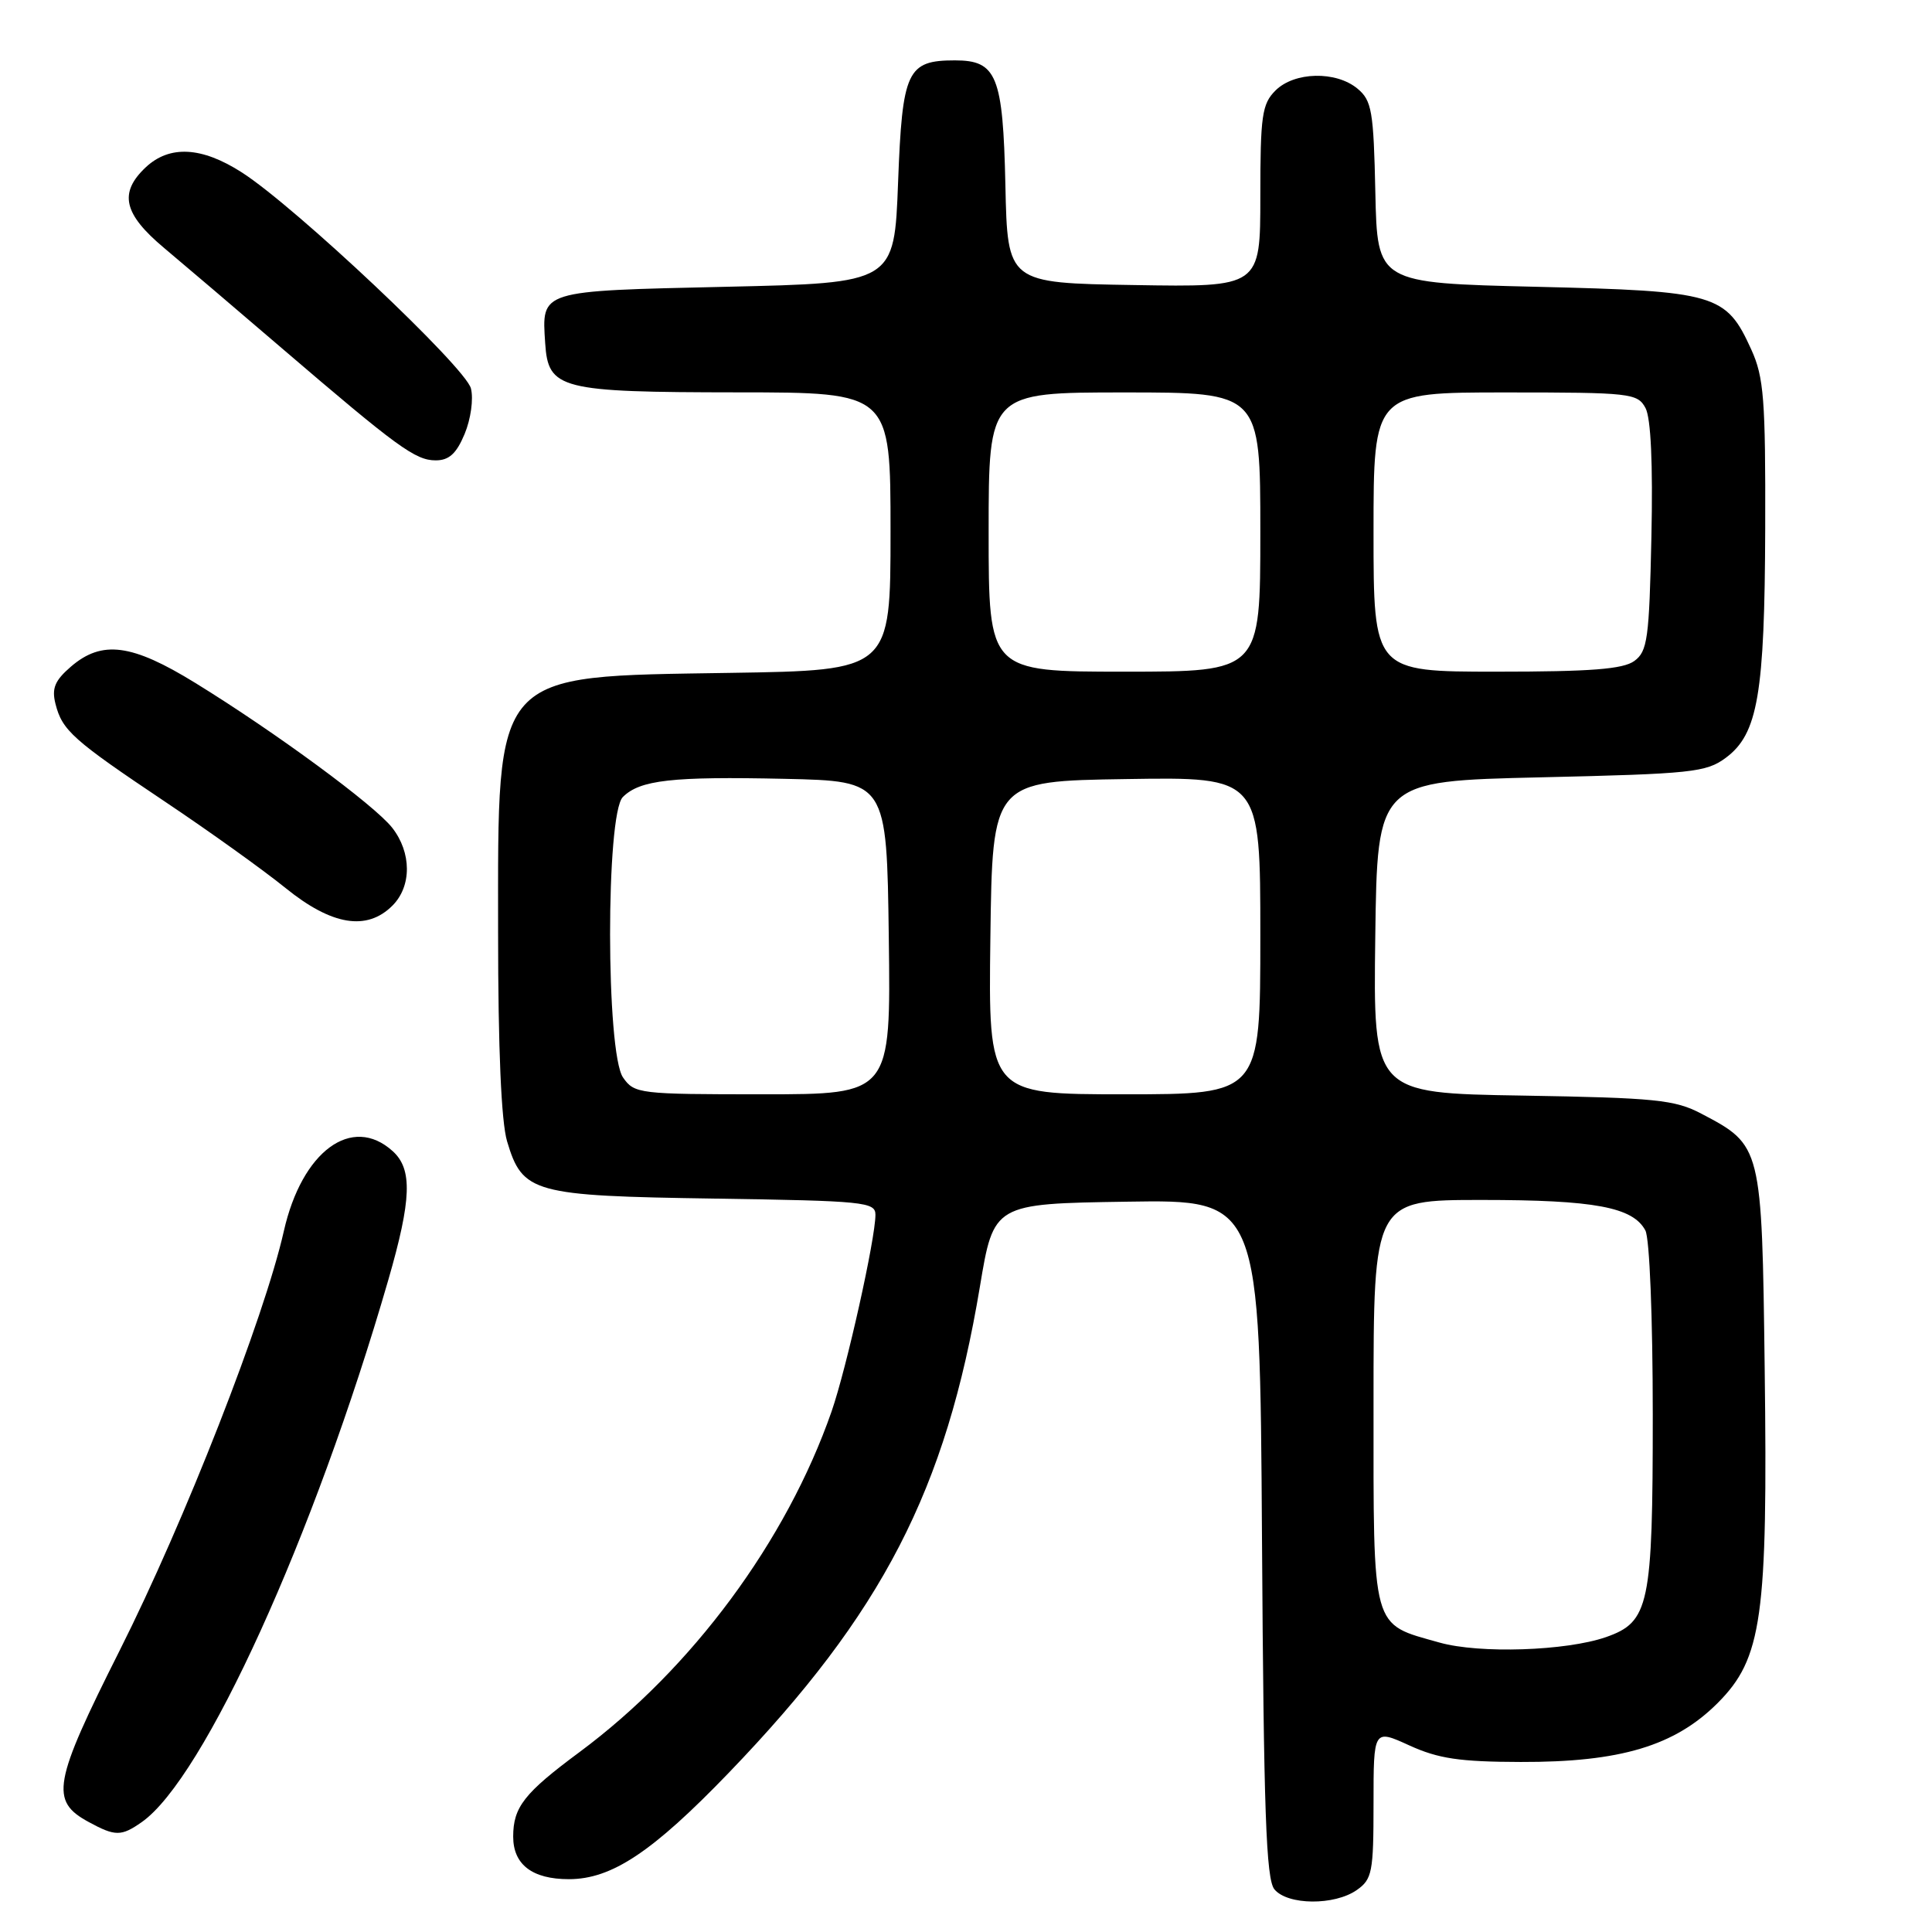<?xml version="1.0" encoding="UTF-8" standalone="no"?>
<!DOCTYPE svg PUBLIC "-//W3C//DTD SVG 1.1//EN" "http://www.w3.org/Graphics/SVG/1.1/DTD/svg11.dtd" >
<svg xmlns="http://www.w3.org/2000/svg" xmlns:xlink="http://www.w3.org/1999/xlink" version="1.1" viewBox="0 0 256 256">
 <g >
 <path fill="currentColor"
d=" M 179.78 250.44 C 181.82 249.01 182.00 248.08 182.00 239.00 C 182.00 229.11 182.00 229.11 186.75 231.28 C 190.59 233.03 193.41 233.45 201.50 233.47 C 214.70 233.51 221.92 231.34 227.60 225.66 C 233.49 219.75 234.25 214.35 233.83 181.32 C 233.46 151.82 233.44 151.77 225.44 147.57 C 221.92 145.72 219.40 145.47 201.73 145.17 C 181.96 144.85 181.96 144.85 182.23 124.17 C 182.50 103.50 182.50 103.50 204.18 103.00 C 224.18 102.54 226.08 102.34 228.68 100.41 C 232.93 97.25 233.83 92.01 233.90 70.00 C 233.95 52.92 233.72 49.98 232.06 46.33 C 228.71 38.94 227.42 38.57 203.55 38.00 C 182.50 37.50 182.50 37.50 182.24 25.50 C 182.01 14.71 181.77 13.32 179.88 11.75 C 177.02 9.37 171.50 9.50 169.00 12.00 C 167.22 13.78 167.00 15.33 167.00 26.02 C 167.00 38.05 167.00 38.05 150.25 37.77 C 133.50 37.50 133.50 37.50 133.22 24.54 C 132.90 10.03 132.08 8.00 126.54 8.00 C 120.19 8.00 119.56 9.36 119.00 24.17 C 118.50 37.50 118.50 37.50 96.21 38.00 C 71.38 38.56 71.78 38.43 72.24 45.48 C 72.64 51.58 74.16 51.97 97.75 51.99 C 118.00 52.00 118.00 52.00 118.00 70.41 C 118.00 88.83 118.00 88.83 96.75 89.16 C 65.05 89.67 66.00 88.60 66.00 123.54 C 66.00 138.97 66.42 148.65 67.19 151.23 C 69.24 158.09 70.59 158.46 94.70 158.82 C 114.51 159.12 116.00 159.27 116.00 160.96 C 116.00 164.16 112.17 181.31 110.19 187.02 C 104.20 204.21 91.71 221.09 76.79 232.16 C 69.46 237.59 68.00 239.45 68.00 243.36 C 68.00 247.07 70.53 249.00 75.38 249.00 C 81.05 249.00 86.44 245.42 96.58 234.89 C 116.93 213.75 125.34 197.47 129.84 170.50 C 131.67 159.50 131.67 159.50 149.31 159.23 C 166.94 158.95 166.94 158.95 167.22 203.82 C 167.45 240.07 167.76 249.01 168.87 250.35 C 170.62 252.46 176.82 252.51 179.78 250.44 Z  M 18.78 241.44 C 27.03 235.66 41.62 203.59 51.44 169.64 C 54.54 158.92 54.68 154.92 52.03 152.53 C 46.64 147.65 40.00 152.53 37.61 163.13 C 35.00 174.67 24.48 201.56 15.87 218.67 C 7.02 236.27 6.59 238.63 11.76 241.43 C 15.27 243.34 16.07 243.34 18.78 241.44 Z  M 52.00 120.00 C 54.57 117.43 54.55 112.97 51.96 109.67 C 49.60 106.67 36.51 97.04 25.89 90.50 C 17.47 85.31 13.52 84.79 9.40 88.33 C 7.27 90.17 6.83 91.20 7.35 93.26 C 8.24 96.79 9.65 98.05 21.90 106.25 C 27.73 110.15 34.90 115.29 37.84 117.67 C 43.96 122.63 48.61 123.39 52.00 120.00 Z  M 61.57 57.49 C 62.38 55.54 62.76 52.87 62.40 51.47 C 61.70 48.67 39.16 27.41 32.05 22.85 C 26.73 19.43 22.47 19.21 19.31 22.17 C 15.72 25.55 16.36 28.35 21.75 32.86 C 24.36 35.05 31.40 41.04 37.38 46.17 C 52.67 59.27 55.04 61.00 57.73 61.00 C 59.50 61.00 60.48 60.11 61.57 57.49 Z  M 190.75 217.65 C 181.64 215.08 182.00 216.39 182.00 185.85 C 182.00 159.00 182.00 159.00 196.35 159.00 C 211.29 159.00 216.37 159.95 218.02 163.04 C 218.58 164.08 219.00 174.64 219.00 187.48 C 219.00 212.75 218.54 214.92 212.79 216.93 C 207.51 218.76 196.03 219.14 190.75 217.65 Z  M 82.56 142.78 C 80.28 139.53 80.26 107.88 82.53 105.61 C 84.80 103.35 89.02 102.87 104.00 103.20 C 117.50 103.50 117.50 103.50 117.77 124.25 C 118.04 145.00 118.04 145.00 101.08 145.00 C 84.68 145.00 84.06 144.93 82.56 142.78 Z  M 131.23 124.25 C 131.50 103.50 131.50 103.50 149.25 103.23 C 167.00 102.95 167.00 102.95 167.00 123.98 C 167.00 145.00 167.00 145.00 148.98 145.00 C 130.96 145.00 130.96 145.00 131.23 124.25 Z  M 131.00 70.50 C 131.00 52.00 131.00 52.00 149.00 52.00 C 167.00 52.00 167.00 52.00 167.00 70.50 C 167.00 89.00 167.00 89.00 149.00 89.00 C 131.00 89.00 131.00 89.00 131.00 70.50 Z  M 182.00 70.50 C 182.00 52.00 182.00 52.00 199.46 52.00 C 216.09 52.00 216.98 52.10 218.04 54.07 C 218.75 55.40 219.03 61.48 218.82 71.15 C 218.53 84.65 218.30 86.31 216.56 87.58 C 215.07 88.67 210.80 89.00 198.31 89.00 C 182.00 89.00 182.00 89.00 182.00 70.50 Z "/>
</g>
</svg>